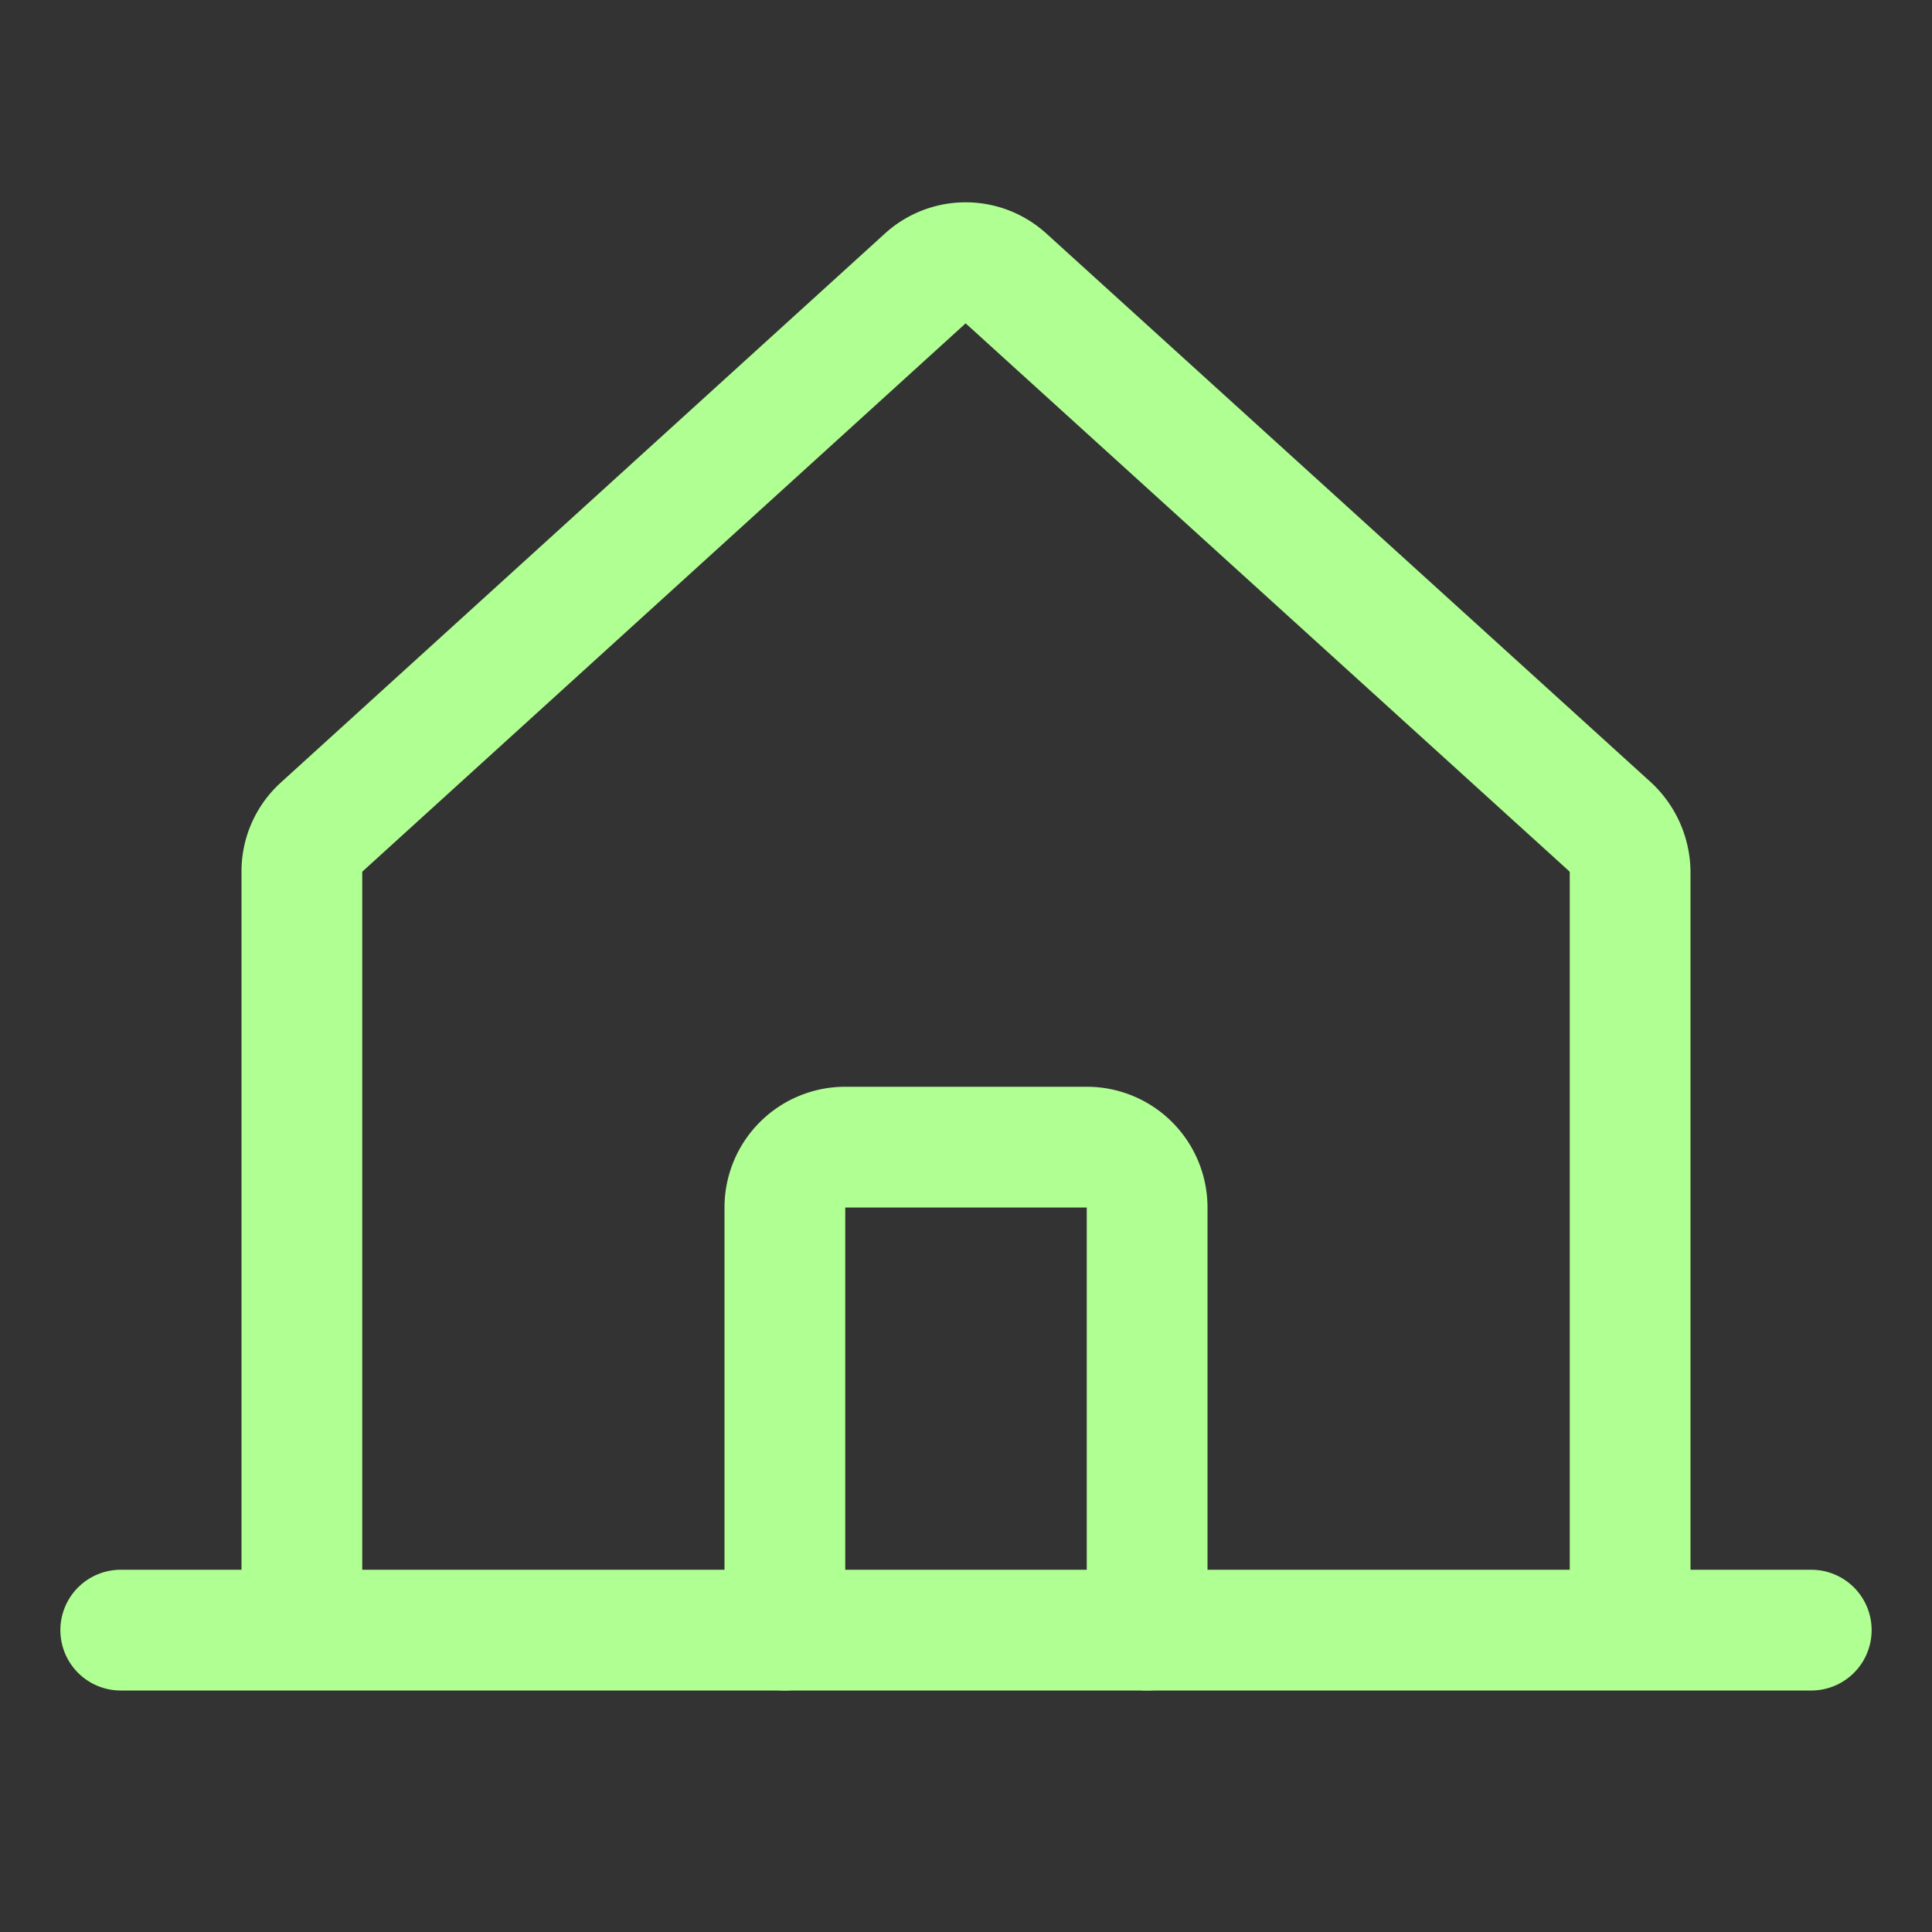 <svg xmlns="http://www.w3.org/2000/svg" width="24" height="24" fill="none" stroke="#b0ff92" stroke-width="1.5" stroke-linecap="round" stroke-linejoin="round" xmlns:v="https://vecta.io/nano"><rect width="100%" height="100%" fill="#333333" stroke="none"/><path d="M20.25 20.25v-9.422a.78.78 0 0 0-.244-.553l-7.509-6.816a.74.74 0 0 0-1.003 0l-7.5 6.816a.74.74 0 0 0-.244.553v9.422m-2.25 0h21"/><path d="M14.25 20.25V15a.75.75 0 0 0-.75-.75h-3a.75.75 0 0 0-.75.75v5.25"/></svg>